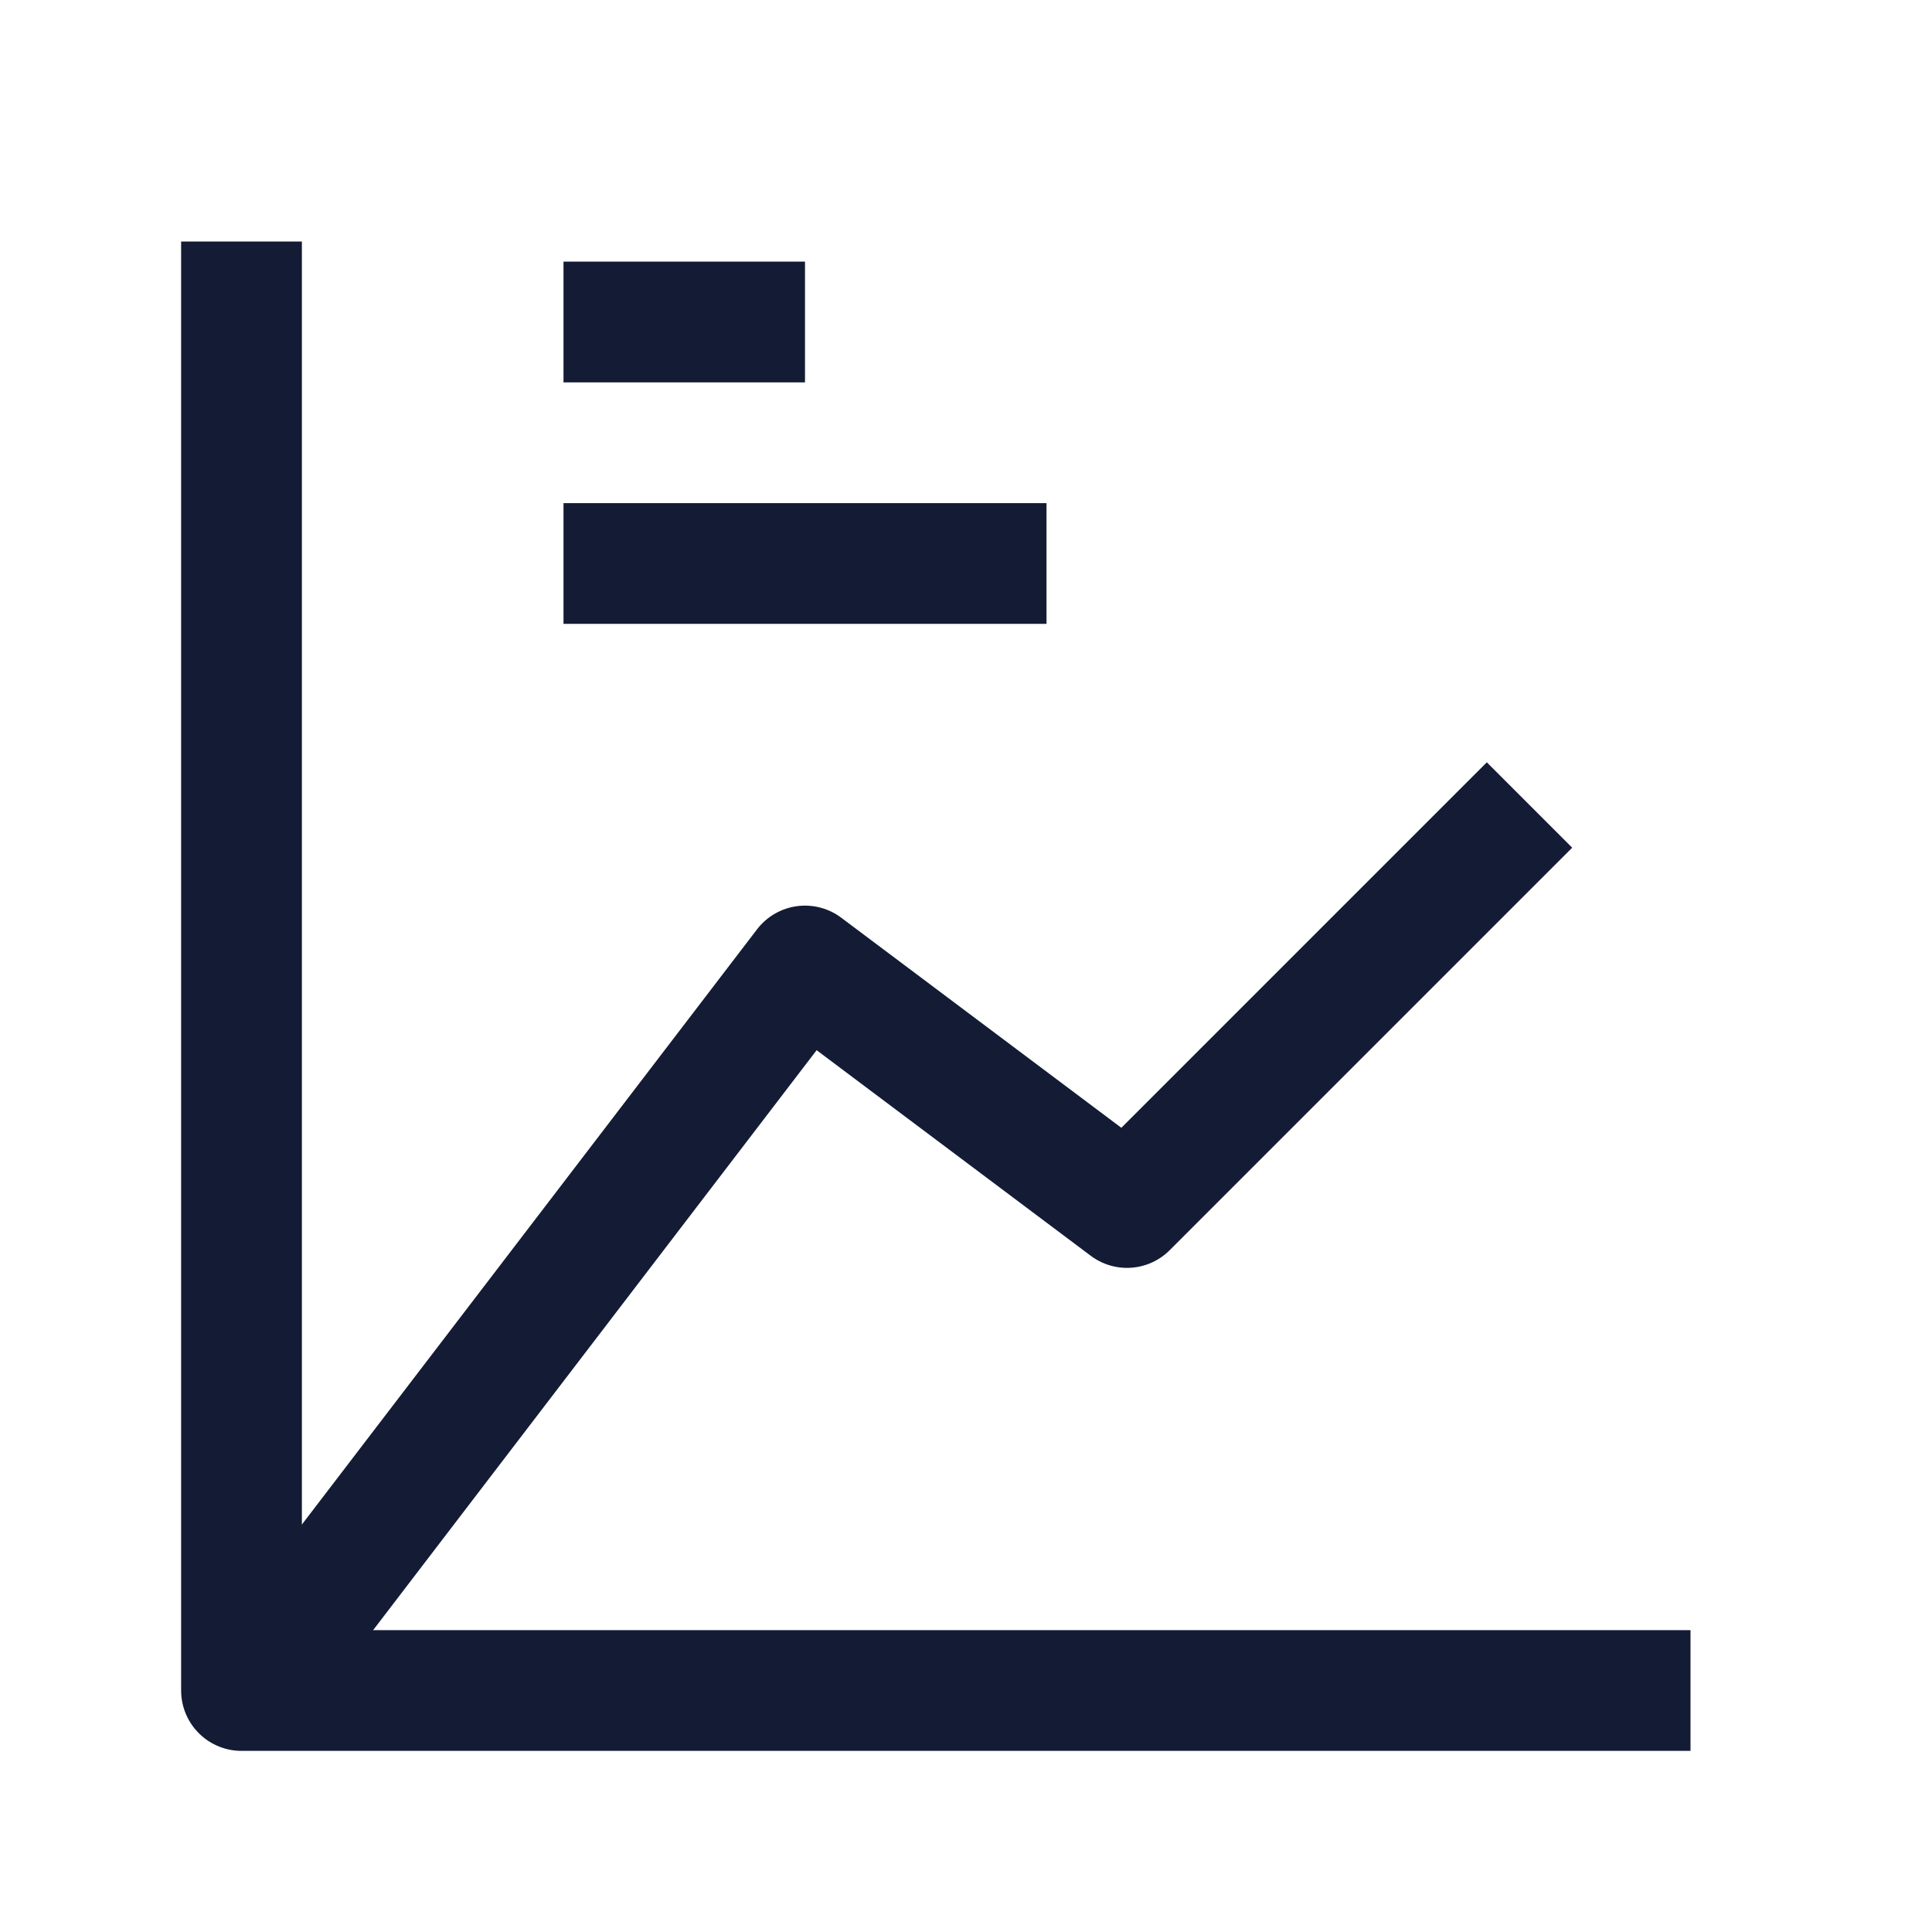 <svg width="24" height="24" viewBox="0 0 24 24" fill="none" xmlns="http://www.w3.org/2000/svg">
<path d="M21 21H3V3" stroke="#141B34" stroke-width="1.5" stroke-linejoin="round"/>
<path d="M7 4H10" stroke="#141B34" stroke-width="1.5" stroke-linejoin="round"/>
<path d="M7 7H13" stroke="#141B34" stroke-width="1.5" stroke-linejoin="round"/>
<path d="M3.5 20.5L10 12L14 15L19 10" stroke="#141B34" stroke-width="1.5" stroke-linejoin="round"/>
</svg>
